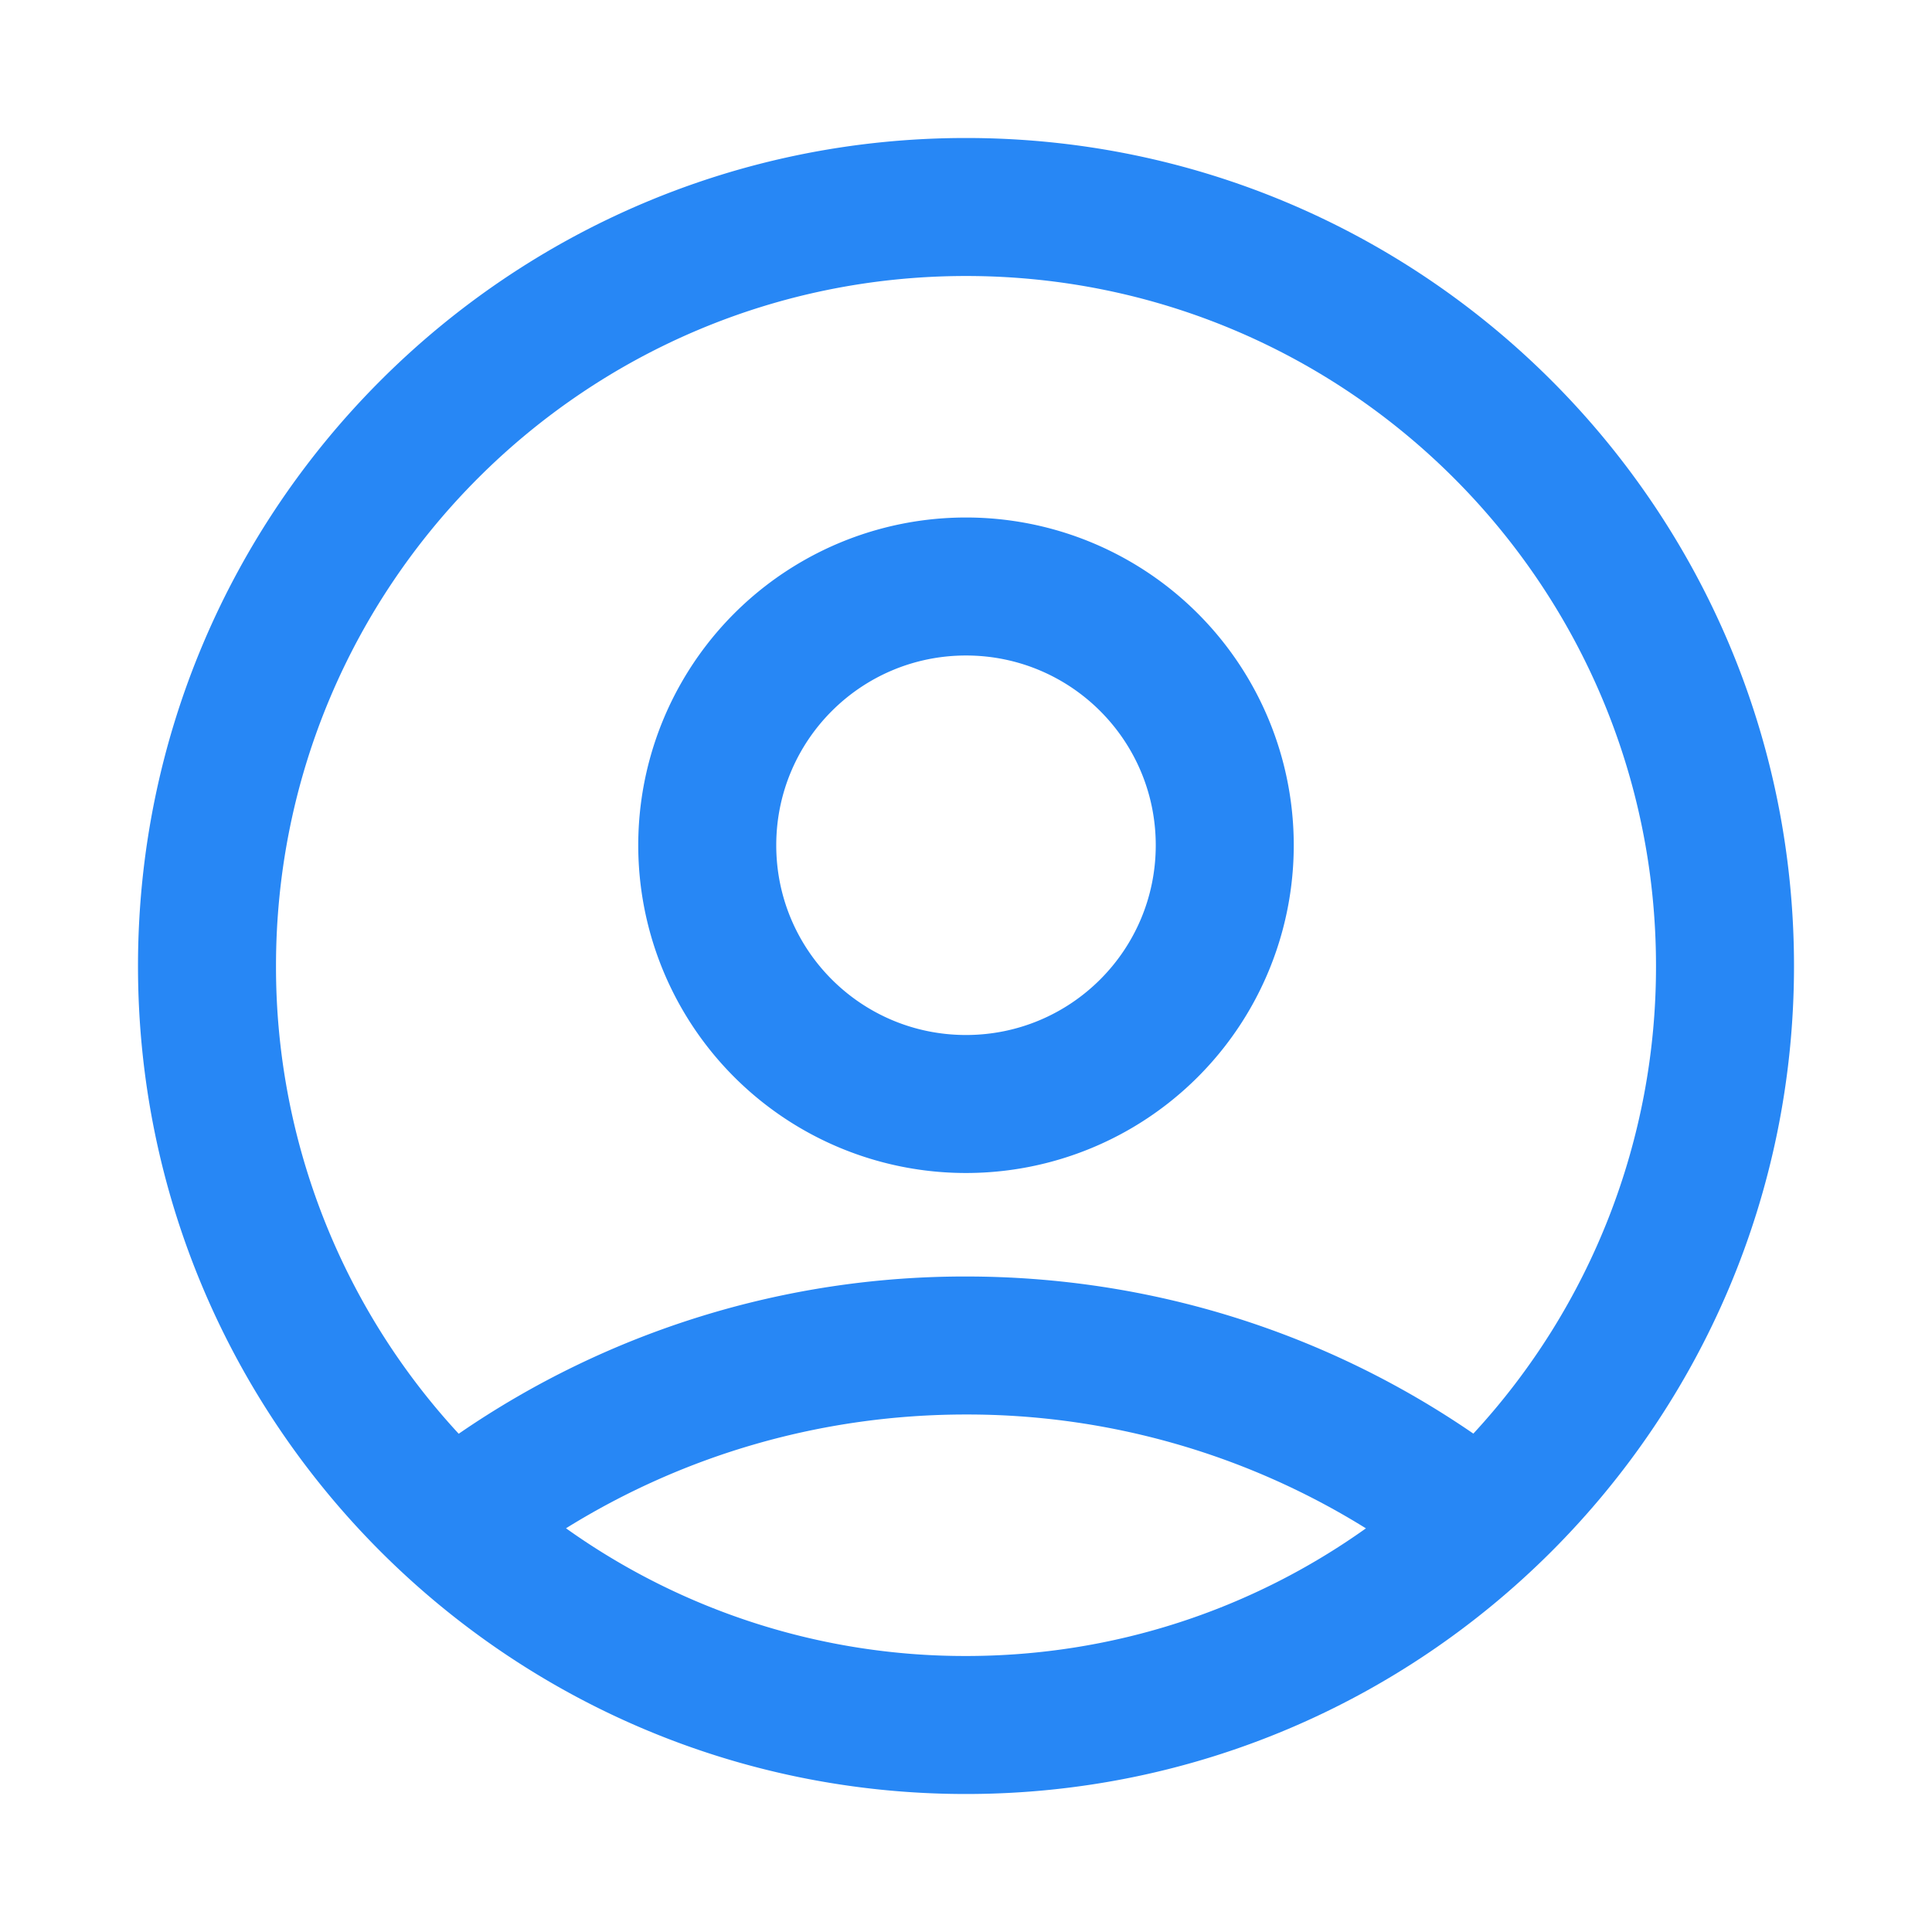 <svg xmlns="http://www.w3.org/2000/svg" viewBox="0 0 28 28"><g fill="none" fill-rule="evenodd"><path d="M0 0h28v28H0z"></path><path d="M14 2c6.627 0 12 5.373 12 12s-5.373 12-12 12S2 20.627 2 14 7.373 2 14 2zm0 18.5c-2.086 0-4.08.582-5.797 1.649A9.952 9.952 0 0014 24c2.16 0 4.161-.685 5.796-1.85A10.94 10.94 0 0014 20.5zM14 4C8.477 4 4 8.477 4 14a9.964 9.964 0 002.648 6.779A12.934 12.934 0 0114 18.5c2.67 0 5.215.808 7.353 2.277A9.962 9.962 0 0024 14c0-5.523-4.477-10-10-10zm0 3.5a4.749 4.749 0 014.75 4.75A4.749 4.749 0 0114 17a4.749 4.749 0 01-4.75-4.75A4.749 4.749 0 0114 7.5zm0 2c-1.52 0-2.75 1.23-2.75 2.75S12.48 15 14 15s2.75-1.23 2.75-2.75S15.52 9.5 14 9.5z" fill="#2787f5" fill-rule="nonzero"></path></g></svg>